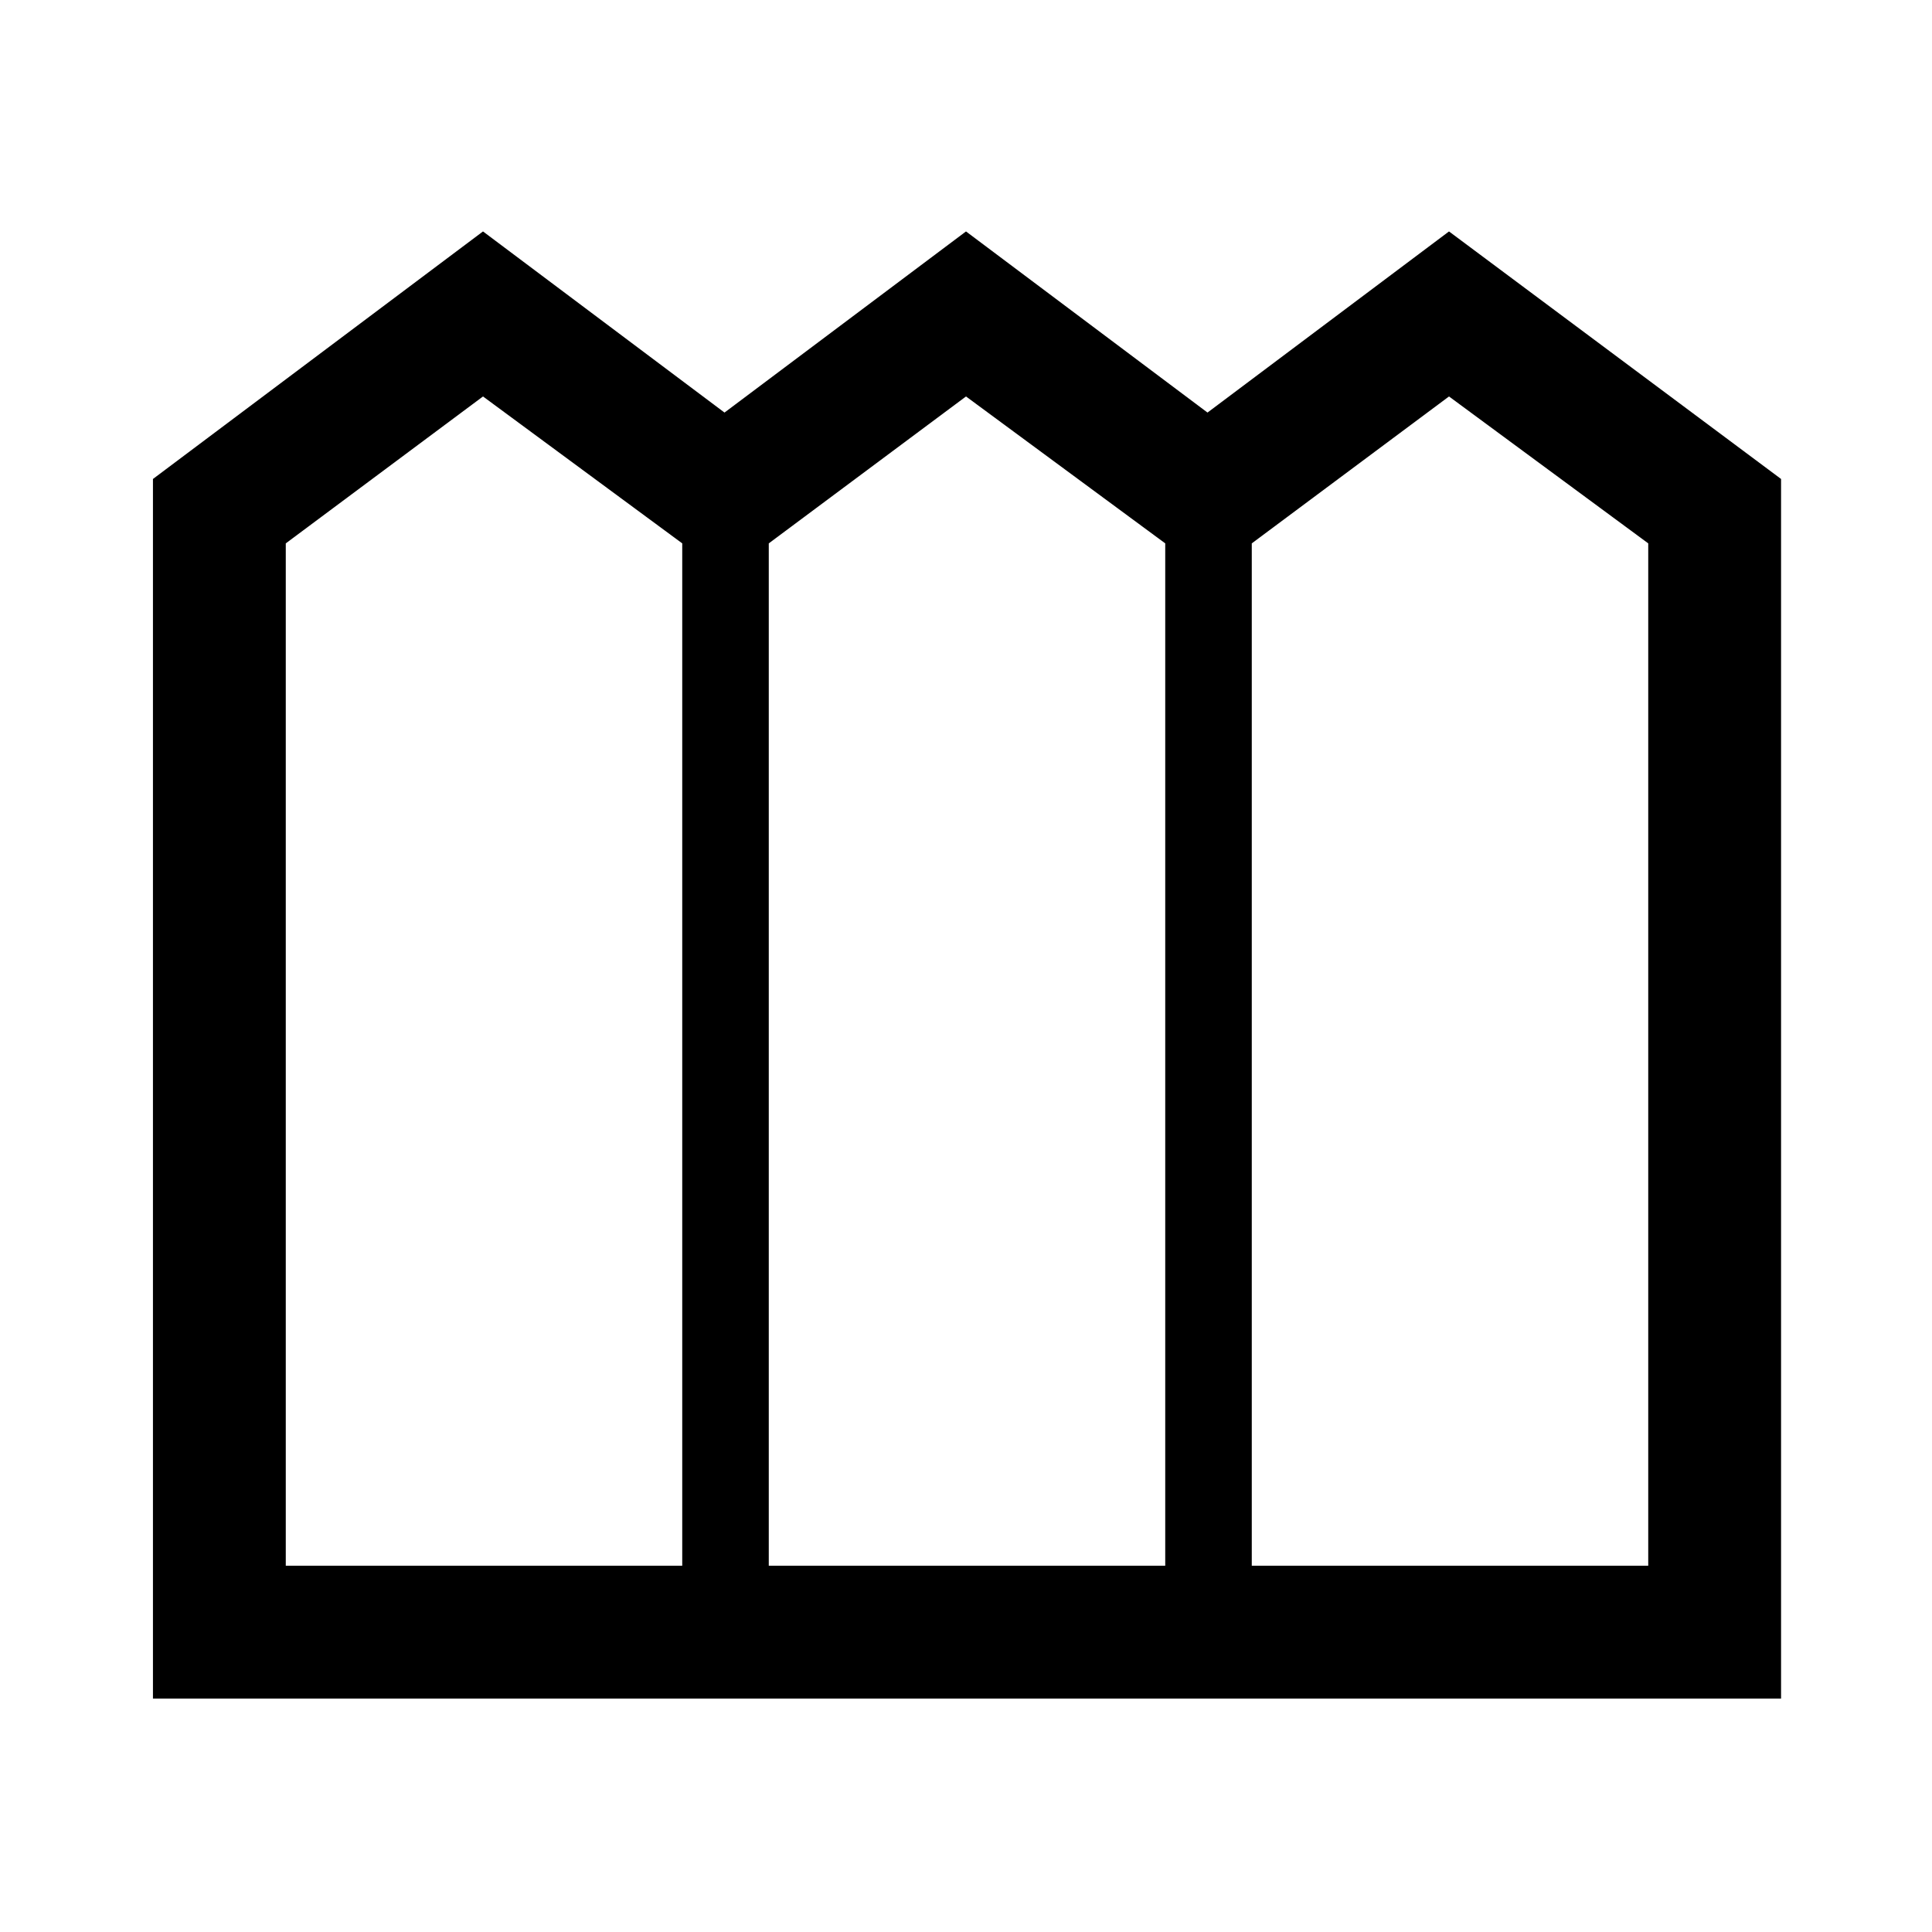 <svg xmlns="http://www.w3.org/2000/svg" height="48" width="48"><path d="M3.8 42.2V11.9L12 5.75l6 4.5 6-4.5 6 4.5 6-4.5 8.25 6.15v30.3Zm3.3-3.3h9.85V13.5L12 9.85 7.1 13.5Zm12 0h9.85V13.5L24 9.85l-4.9 3.65Zm12 0h9.85V13.5L36 9.85l-4.9 3.65Z"/></svg>